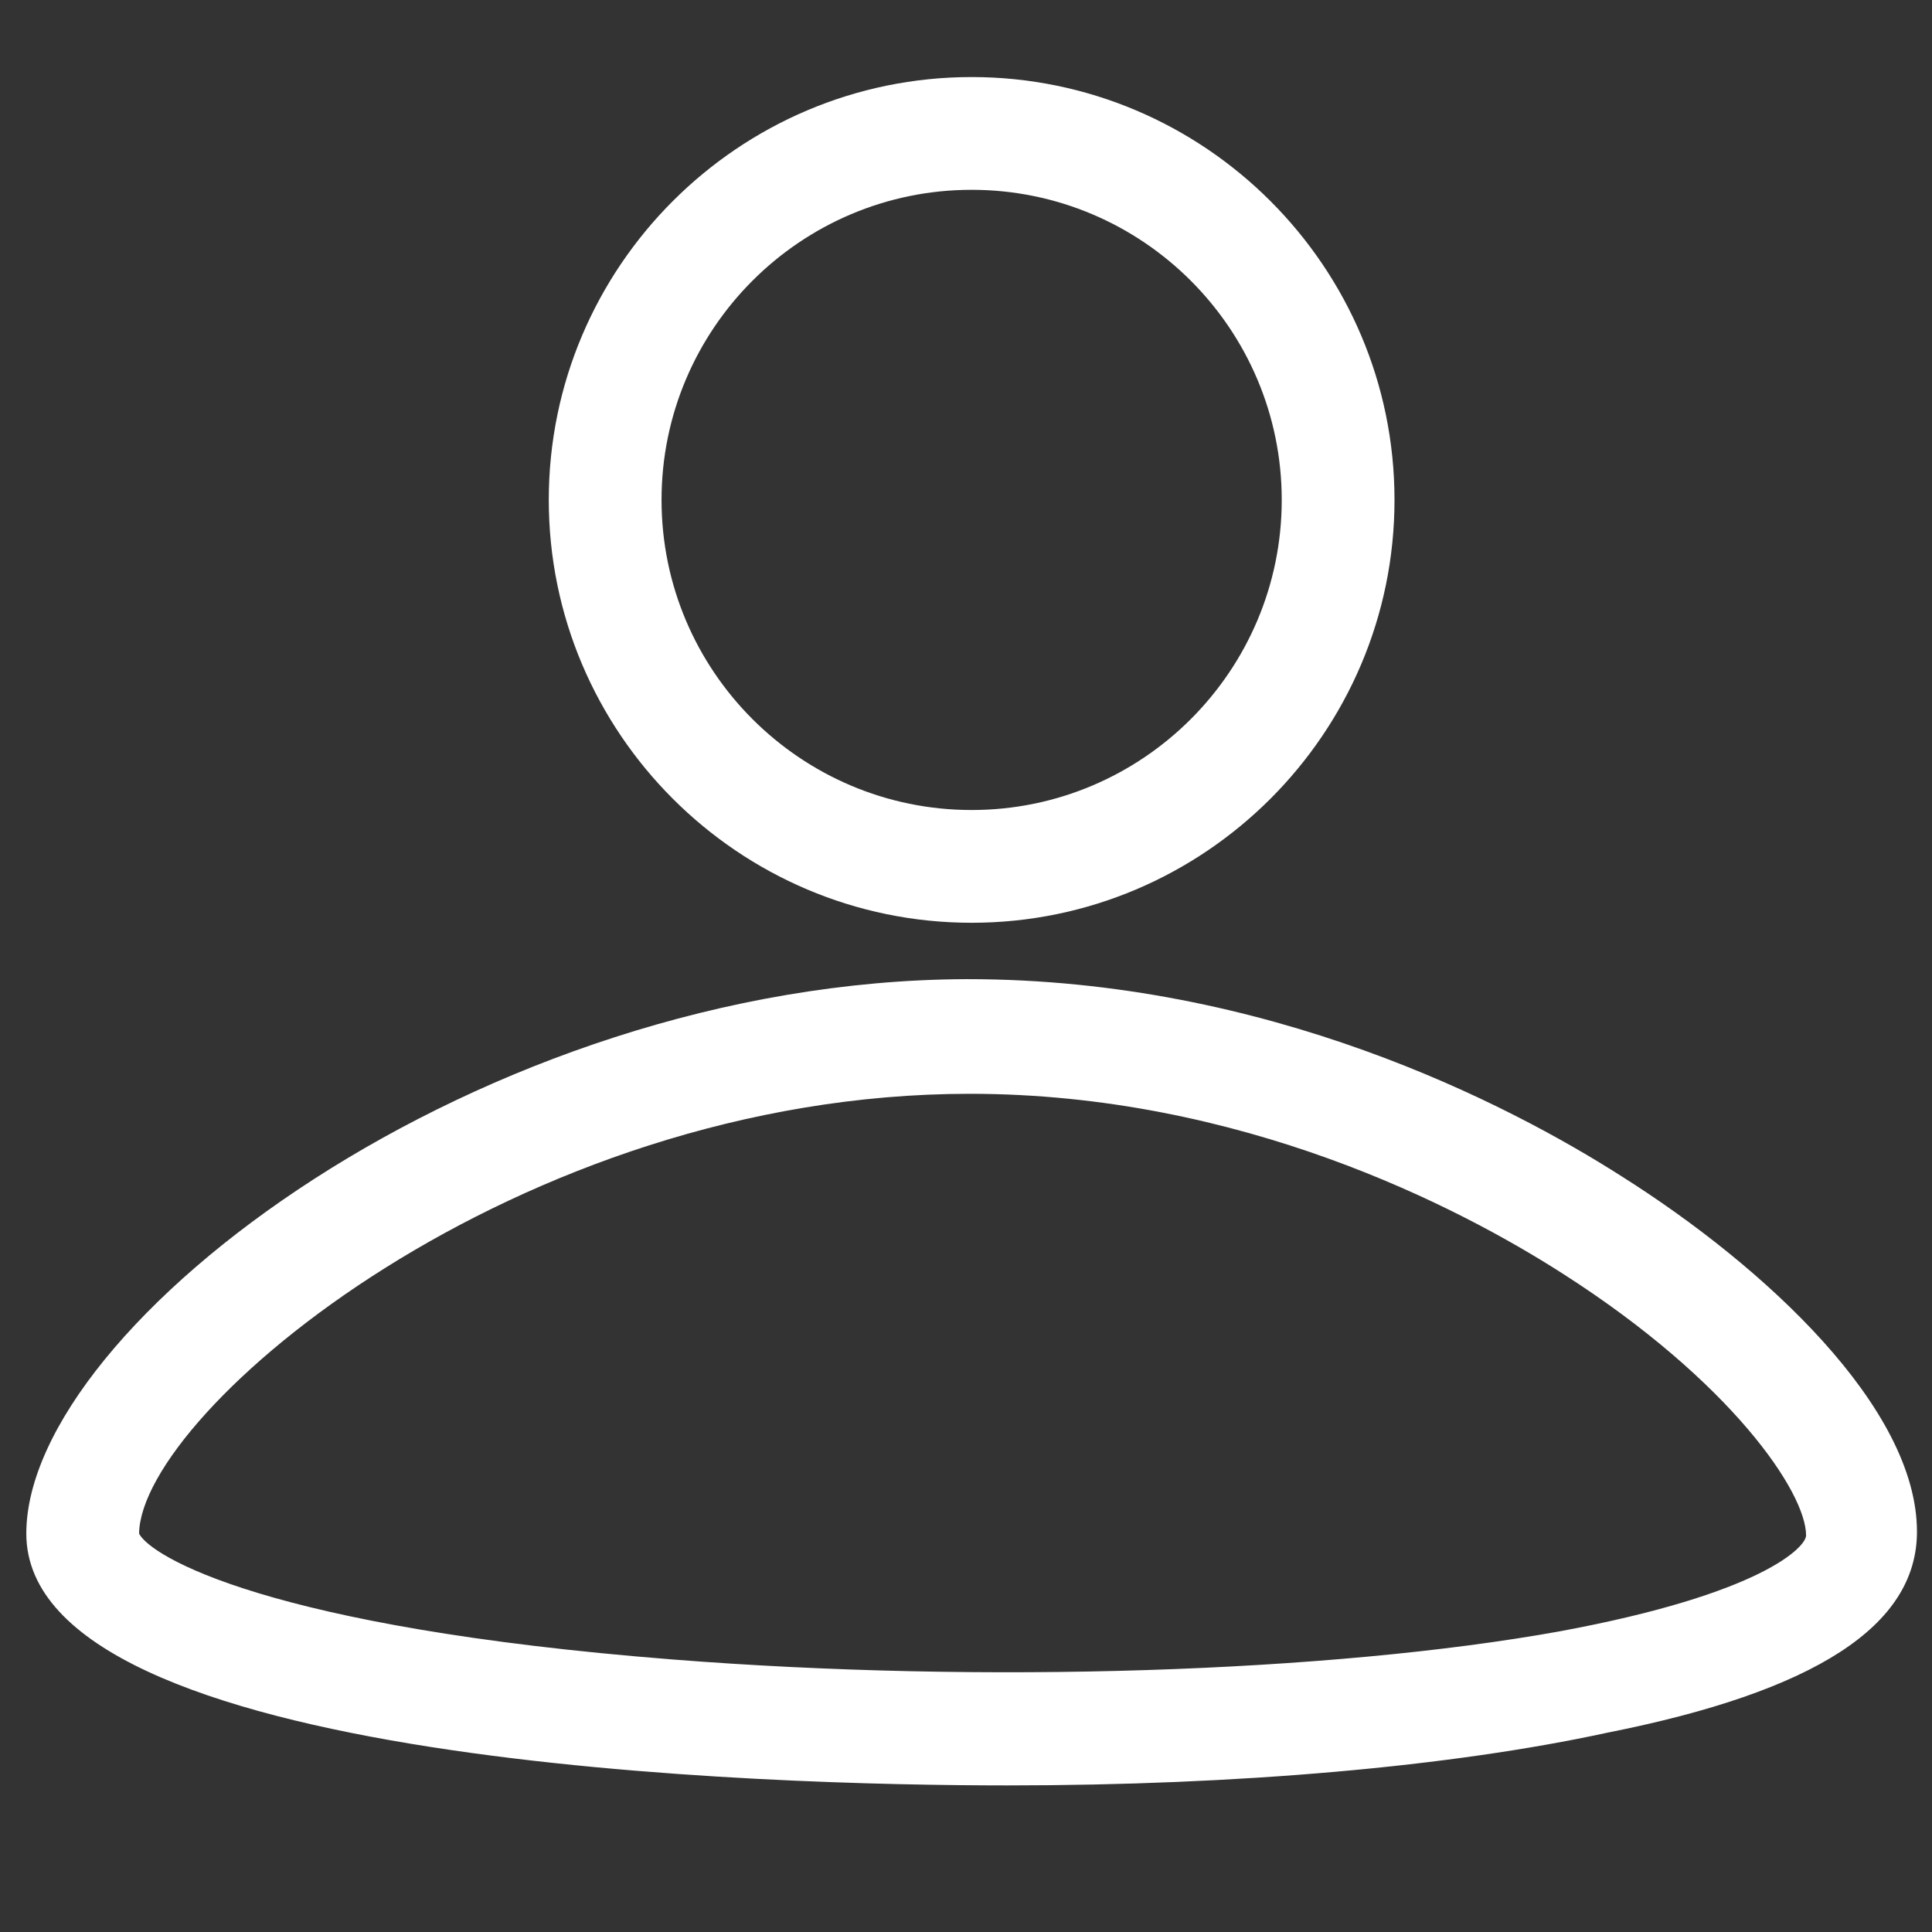 <?xml version="1.0" encoding="utf-8"?>
<!-- Generator: Adobe Illustrator 25.2.1, SVG Export Plug-In . SVG Version: 6.00 Build 0)  -->
<svg version="1.1" id="Layer_1" xmlns="http://www.w3.org/2000/svg" xmlns:xlink="http://www.w3.org/1999/xlink" x="0px" y="0px"
	 viewBox="0 0 102.8 102.8" style="enable-background:new 0 0 102.8 102.8;" xml:space="preserve">
<rect x="0" y="0" width="102.8" height="102.8" fill="#333333" stroke="none"/>
<style type="text/css">
	.st0{fill:#FFFFFF;}
</style>
<g>
	<path class="st0" d="M53.6,95C41.3,95,1.4,94,1.4,81.6c0-11.1,24.2-29.4,50-29.5c0,0,0,0,0.1,0c15.9,0,28.7,6.6,34.8,10.5
		c7.6,4.8,15.7,12.3,15.7,18.9c0,5-5.4,8.5-16.5,10.7C77.2,94,65.9,95,53.6,95z M7.4,81.6c0.6,1.2,6.8,5,28.4,6.7
		c16.5,1.3,35,0.7,47.2-1.5c10.8-2,13.1-4.5,13.1-5.1c0-2.3-4-8.2-12.9-13.9c-5.6-3.6-17.2-9.6-31.6-9.6c0,0,0,0,0,0
		C27.5,58.2,7.5,75.1,7.4,81.6z"/>
	<path class="st0" d="M51.7,49.1c-12.4,0-22.5-10.1-22.5-22.5S39.3,4.1,51.7,4.1s22.5,10.1,22.5,22.5S64.1,49.1,51.7,49.1z
		 M51.7,10.1c-9.1,0-16.5,7.4-16.5,16.5s7.4,16.5,16.5,16.5c9.1,0,16.5-7.4,16.5-16.5S60.8,10.1,51.7,10.1z"/>
</g>
</svg>
